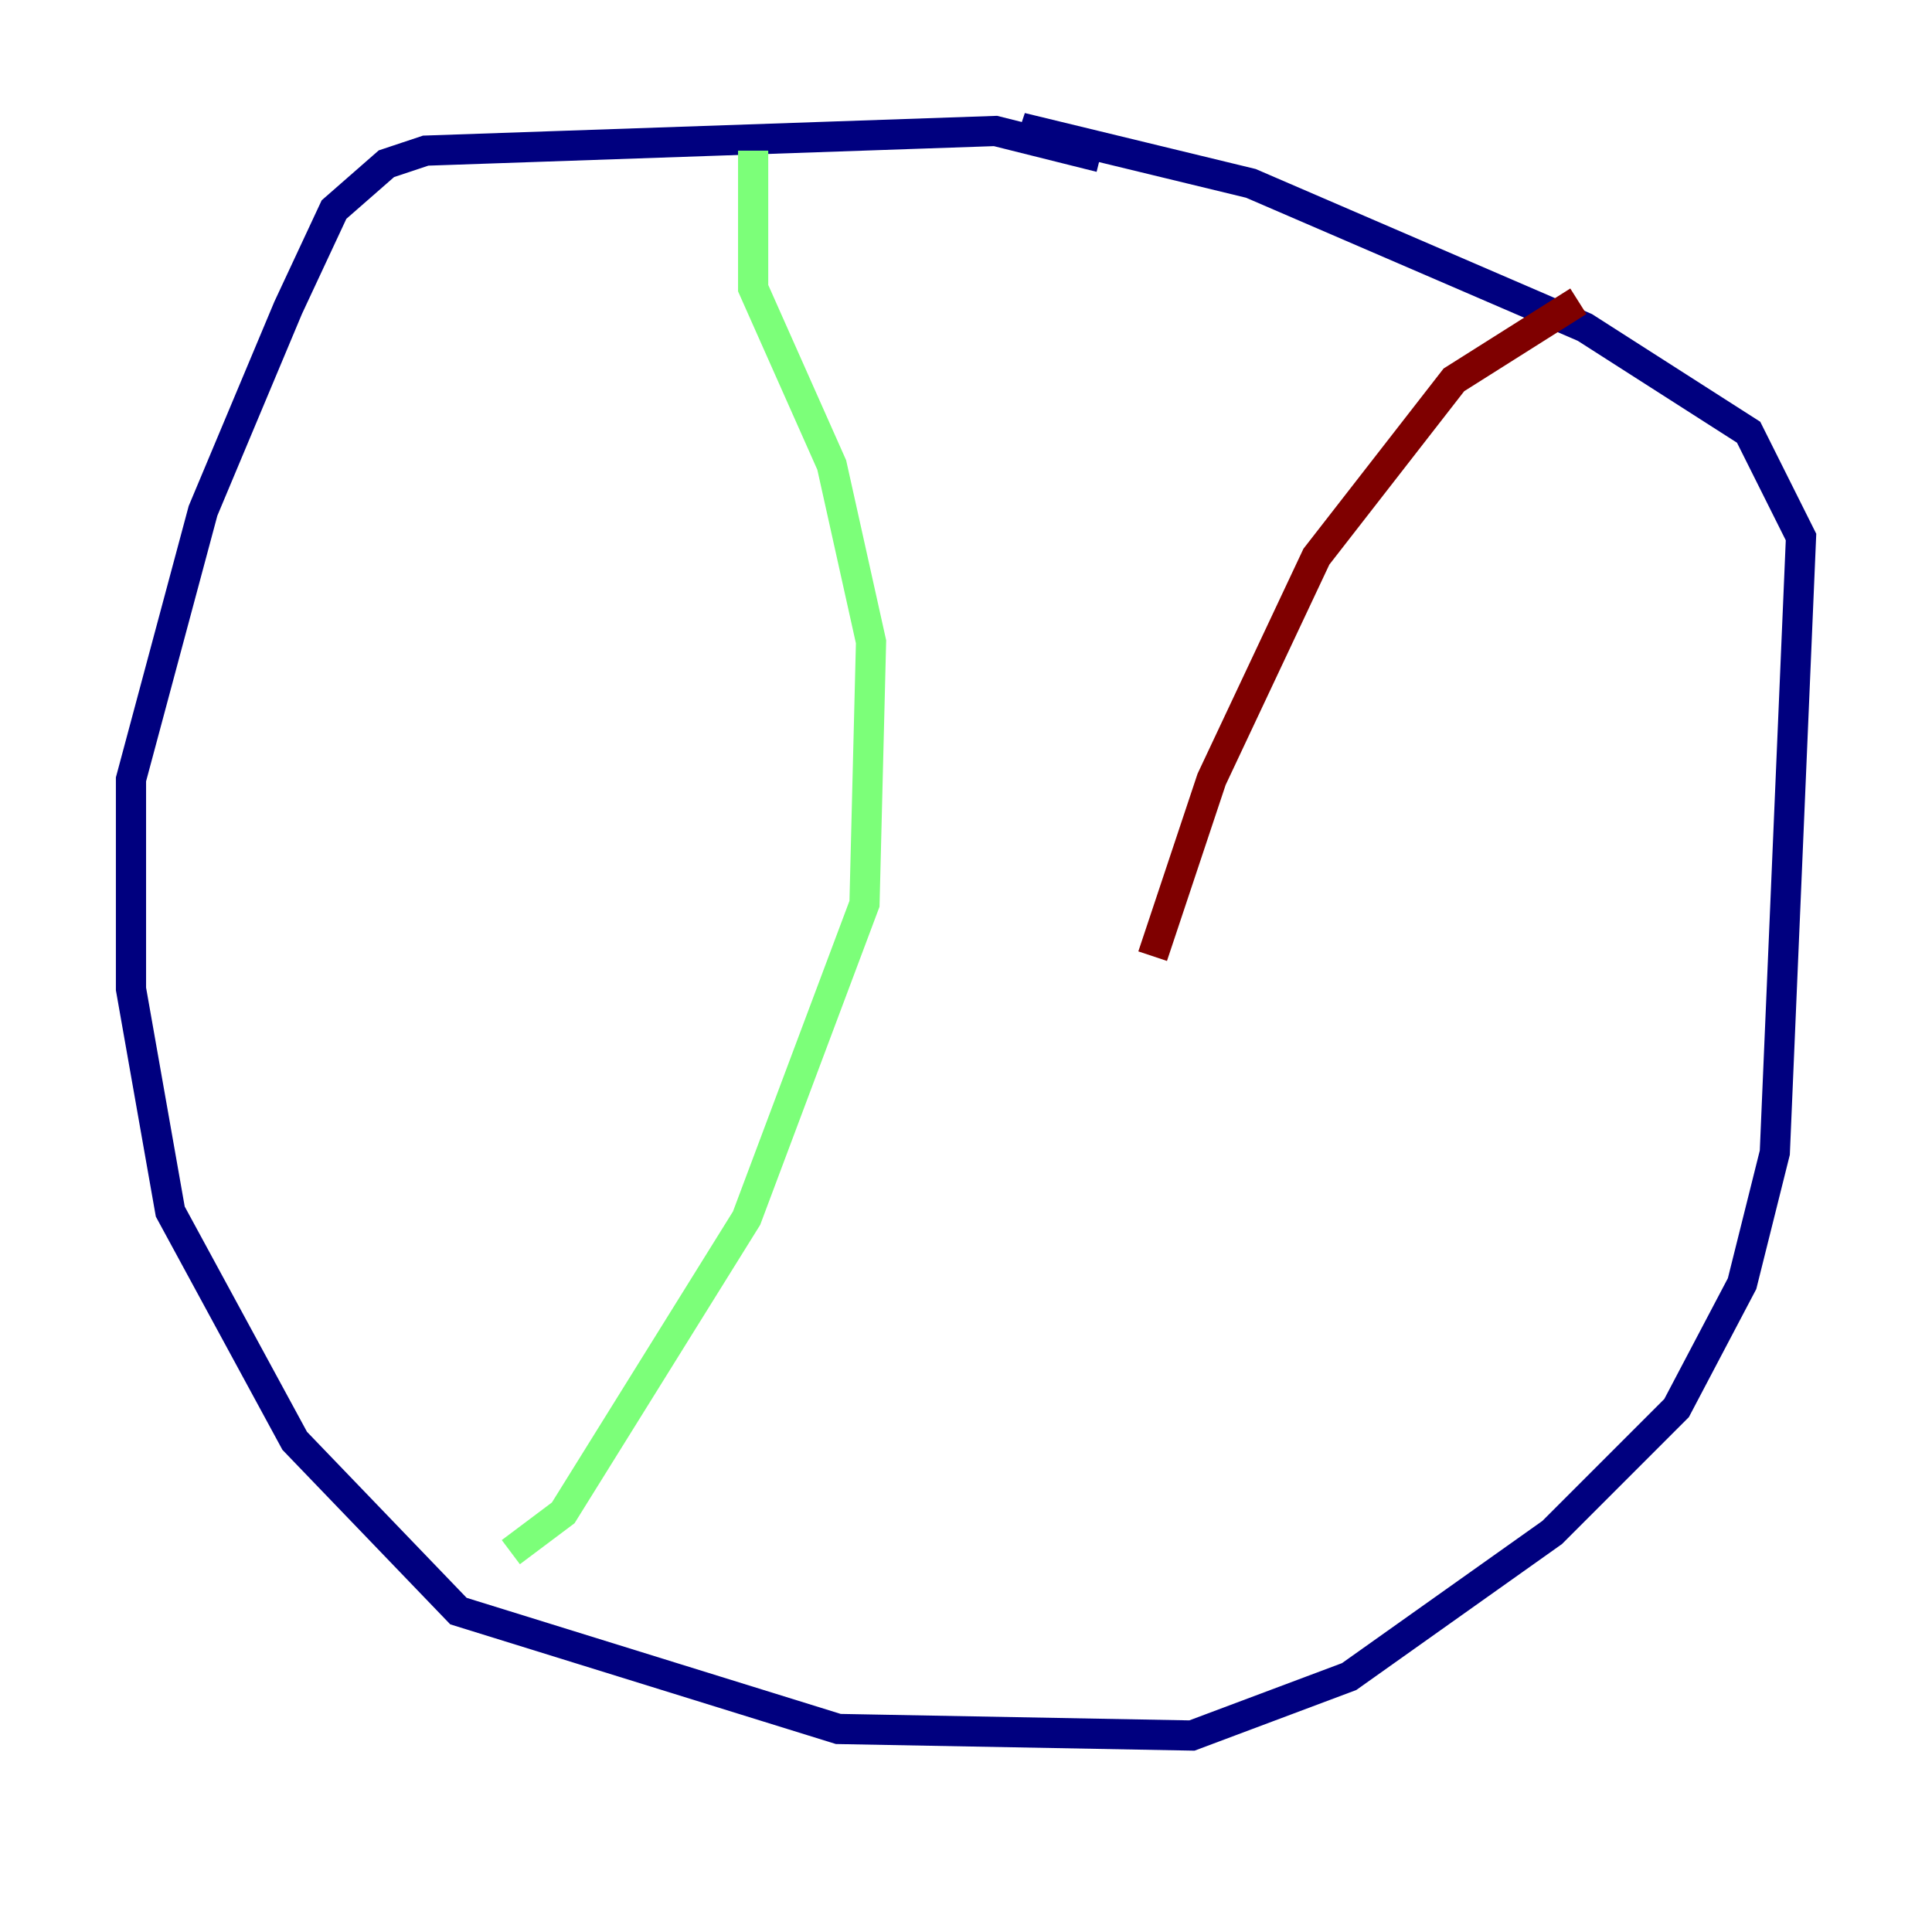 <?xml version="1.0" encoding="utf-8" ?>
<svg baseProfile="tiny" height="128" version="1.2" viewBox="0,0,128,128" width="128" xmlns="http://www.w3.org/2000/svg" xmlns:ev="http://www.w3.org/2001/xml-events" xmlns:xlink="http://www.w3.org/1999/xlink"><defs /><polyline fill="none" points="72.895,10.414 65.953,8.678 28.203,9.98 25.6,10.848 22.129,13.885 19.091,20.393 13.451,33.844 8.678,51.634 8.678,65.519 11.281,80.271 19.525,95.458 30.373,106.739 55.539,114.549 78.969,114.983 89.383,111.078 102.834,101.532 111.078,93.288 115.417,85.044 117.586,76.366 119.322,35.58 115.851,28.637 105.003,21.695 82.875,12.149 68.556,8.678 68.122,9.98" stroke="#00007f" stroke-width="2" /><polyline fill="none" points="49.898,9.98 49.898,19.091 55.105,30.807 57.709,42.522 57.275,59.878 49.464,80.705 37.315,100.231 33.844,102.834" stroke="#7cff79" stroke-width="2" /><polyline fill="none" points="104.57,19.959 96.325,25.166 87.214,36.881 80.271,51.634 76.366,63.349" stroke="#7f0000" stroke-width="2" /></svg>